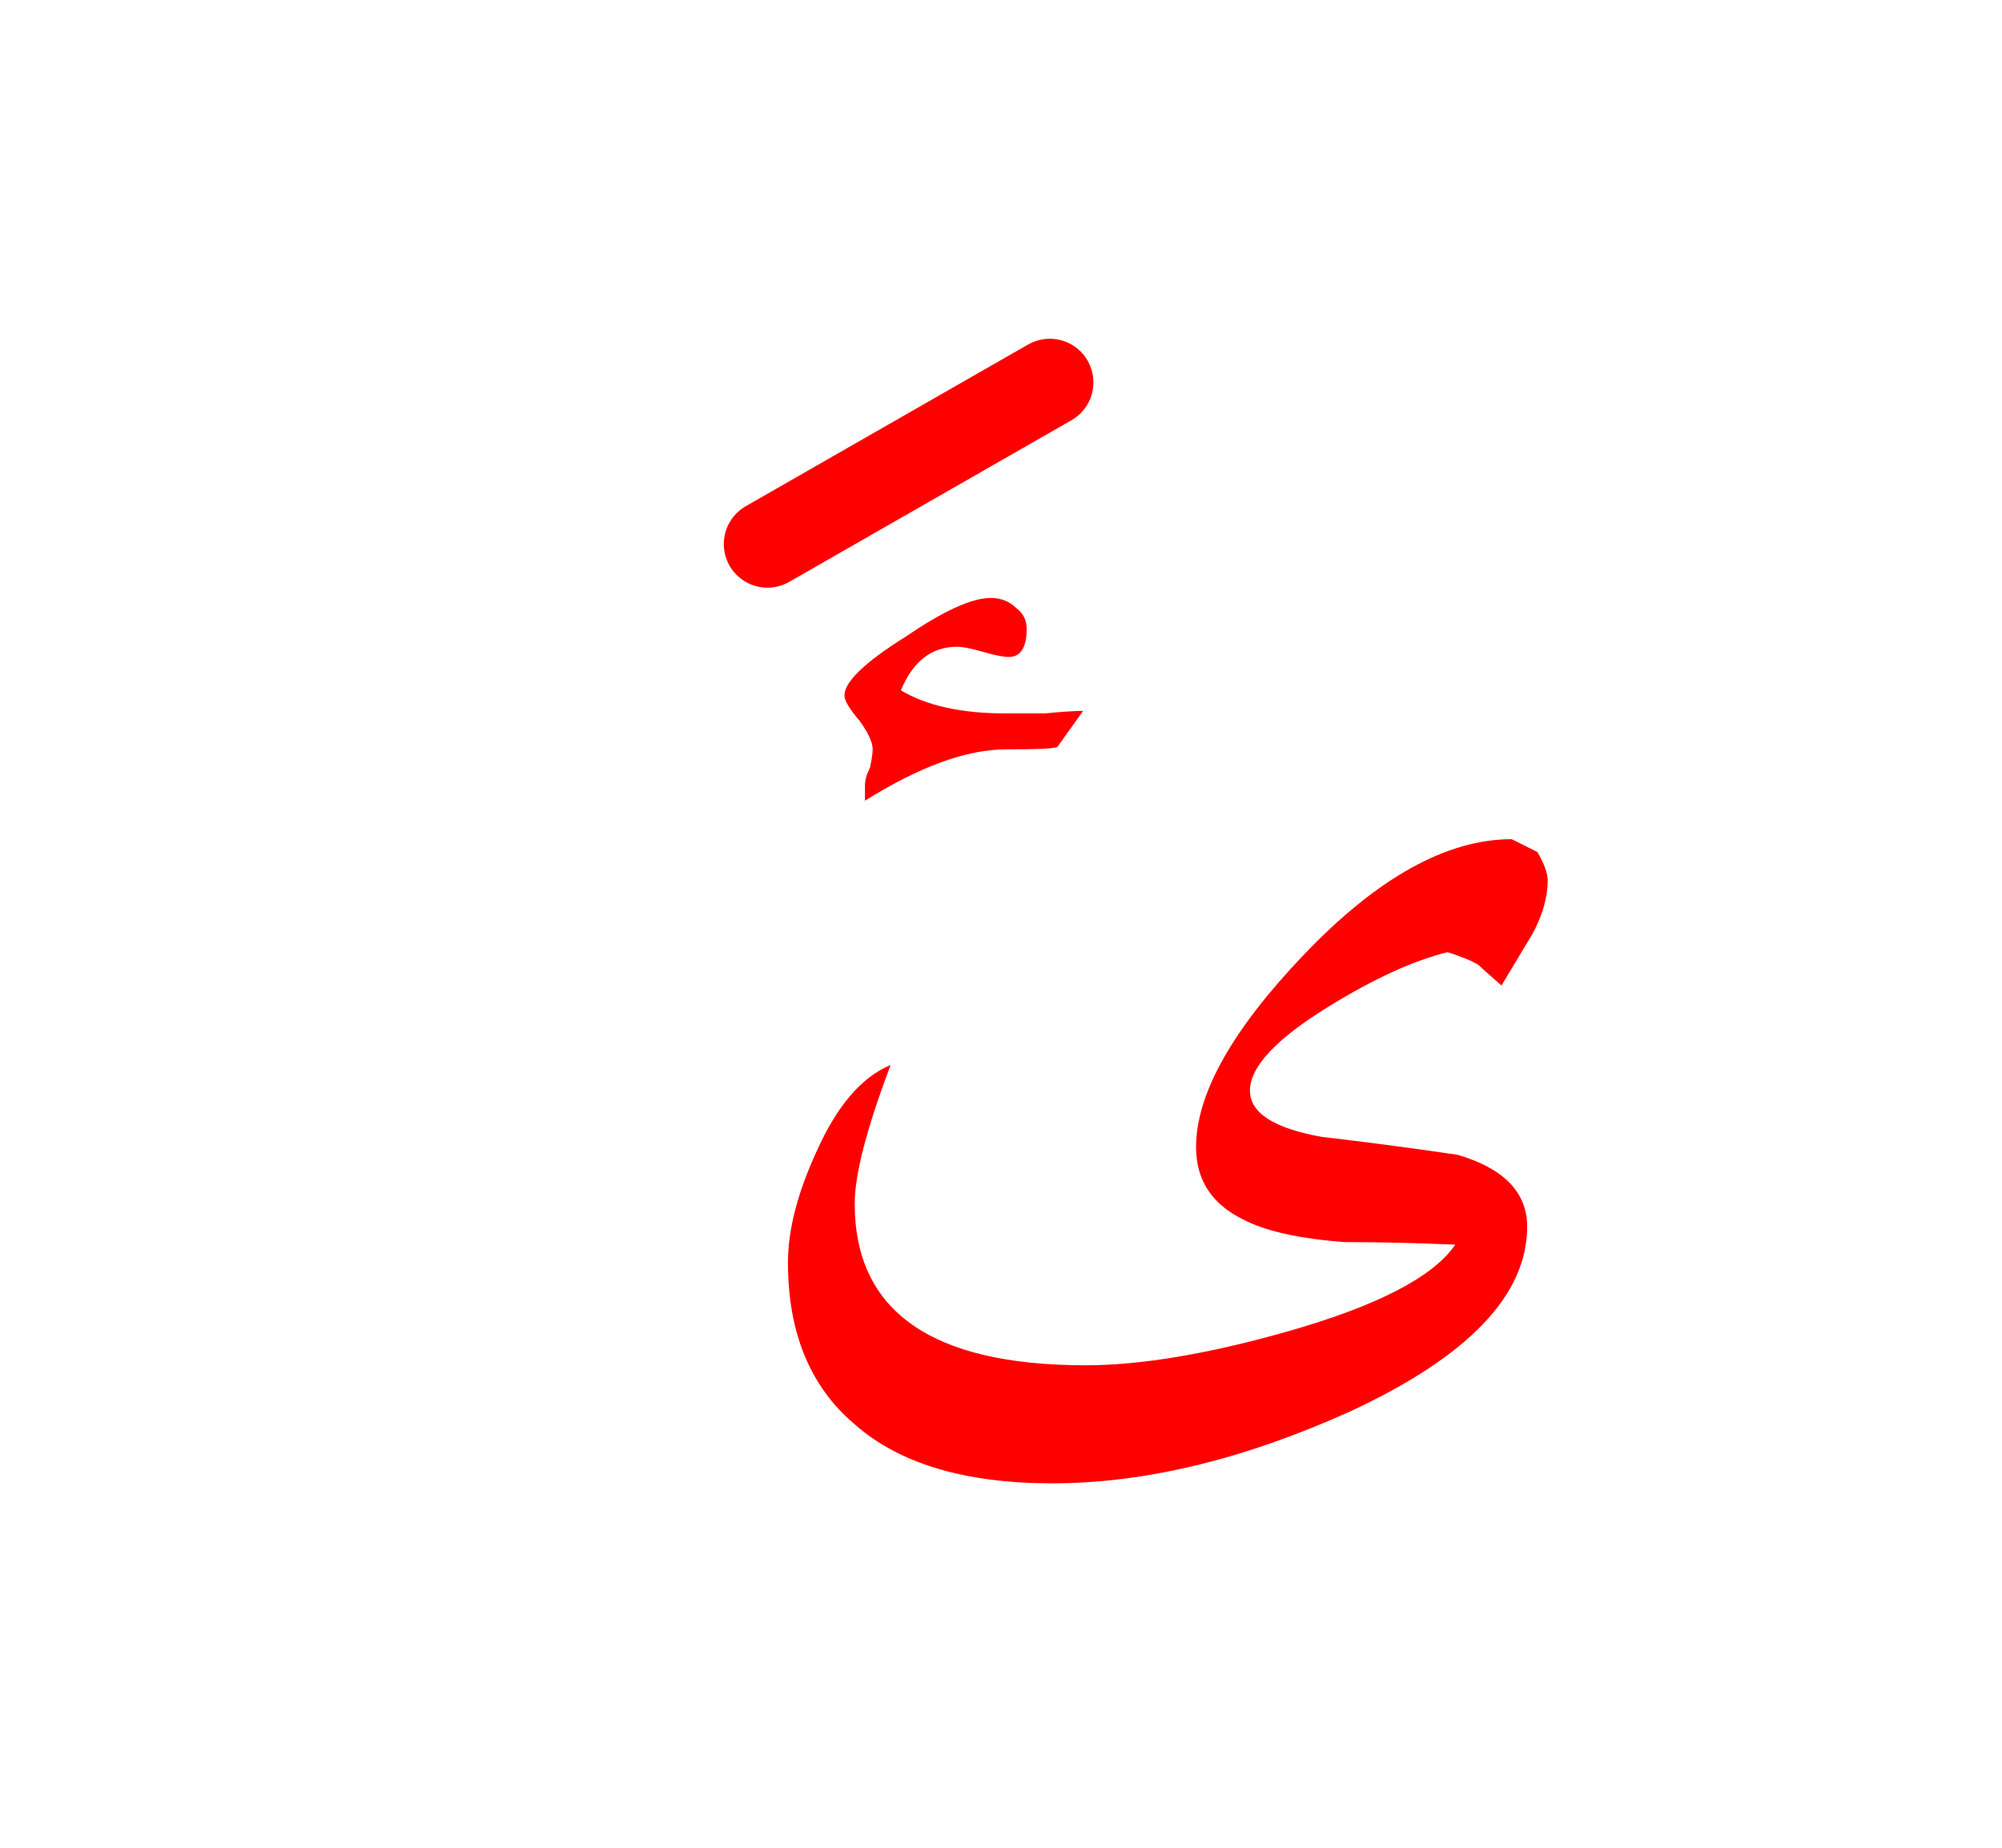 <?xml version="1.0" encoding="UTF-8" standalone="no"?><!DOCTYPE svg PUBLIC "-//W3C//DTD SVG 1.1//EN" "http://www.w3.org/Graphics/SVG/1.1/DTD/svg11.dtd"><svg width="100%" height="100%" viewBox="0 0 39 36" version="1.1" xmlns="http://www.w3.org/2000/svg" xmlns:xlink="http://www.w3.org/1999/xlink" xml:space="preserve" xmlns:serif="http://www.serif.com/" style="fill-rule:evenodd;clip-rule:evenodd;stroke-linecap:round;stroke-linejoin:round;"><g><path d="M16.65,23.45c-0,-0.567 0.233,-1.467 0.7,-2.7c-0.567,0.233 -1.05,0.8 -1.45,1.7c-0.367,0.8 -0.55,1.517 -0.55,2.15c0,1.367 0.433,2.417 1.3,3.15c0.867,0.767 2.15,1.15 3.85,1.15c1.8,-0 3.733,-0.467 5.8,-1.4c2.3,-1.067 3.45,-2.267 3.45,-3.6c0,-0.667 -0.45,-1.133 -1.35,-1.4c-0.9,-0.133 -1.783,-0.25 -2.65,-0.35c-0.933,-0.167 -1.4,-0.467 -1.4,-0.9c0,-0.467 0.517,-1.017 1.55,-1.65c0.867,-0.533 1.633,-0.883 2.3,-1.05c0.3,0.1 0.5,0.183 0.6,0.25c0.033,0.033 0.183,0.167 0.45,0.4c0.2,-0.333 0.4,-0.667 0.6,-1c0.2,-0.367 0.3,-0.717 0.3,-1.05c-0,-0.133 -0.067,-0.317 -0.2,-0.55l-0.5,-0.25c-1.267,0 -2.617,0.75 -4.05,2.25c-1.4,1.467 -2.1,2.717 -2.1,3.75c-0,0.633 0.3,1.1 0.9,1.4c0.433,0.233 1.1,0.383 2,0.45c0.7,-0 1.417,0.017 2.15,0.05c-0.433,0.633 -1.533,1.2 -3.3,1.7c-1.533,0.433 -2.833,0.65 -3.9,0.65c-3,0 -4.5,-1.05 -4.5,-3.15Z" style="fill:#f00;"/><path d="M17.65,12.4c-0.8,0.5 -1.2,0.883 -1.2,1.15c0,0.1 0.1,0.267 0.3,0.5c0.167,0.233 0.25,0.417 0.25,0.55c-0,0.067 -0.017,0.183 -0.05,0.35c-0.067,0.133 -0.1,0.25 -0.1,0.35l0,0.3c1.067,-0.667 1.983,-1 2.75,-1c0.633,0 0.967,-0.017 1,-0.05c0.167,-0.233 0.333,-0.467 0.5,-0.7c-0.167,0 -0.417,0.017 -0.75,0.05l-0.75,-0c-0.867,-0 -1.55,-0.15 -2.05,-0.45c0.233,-0.567 0.6,-0.85 1.1,-0.85c0.1,0 0.267,0.033 0.5,0.1c0.233,0.067 0.4,0.1 0.5,0.1c0.233,0 0.35,-0.183 0.35,-0.55c-0,-0.167 -0.067,-0.3 -0.2,-0.4c-0.133,-0.133 -0.3,-0.2 -0.5,-0.2c-0.367,-0 -0.917,0.25 -1.65,0.75Z" style="fill:#f00;"/><path id="Layer0_0_6_STROKES" d="M-193.5,-13.65l-5.5,3.2m6.4,-0.95l-5.5,3.15m3.35,34.7l-5.45,3.15m4.6,-5.4l-5.5,3.15m66.9,-66.05l-5.45,3.15m4.6,-5.4l-5.5,3.2m2.65,45.85l-5.4,3.1m4.5,-5.35l-5.5,3.15m117.35,-21.3l-5.5,3.15m4.05,36.2l-5.5,3.15m54.35,-22.75l-5.5,3.15m7.85,-50.4l-5.45,3.15m-42.25,106.65l-5.5,3.15m55.65,-26.65l-5.5,3.15m-152.35,-1.25l-5.5,3.15m4.65,-5.4l-5.5,3.2m-54.15,20.5l-5.5,3.15m4.6,-5.4l-5.45,3.2" style="fill:none;fill-rule:nonzero;stroke:#f00;stroke-width:1.7px;"/></g></svg>